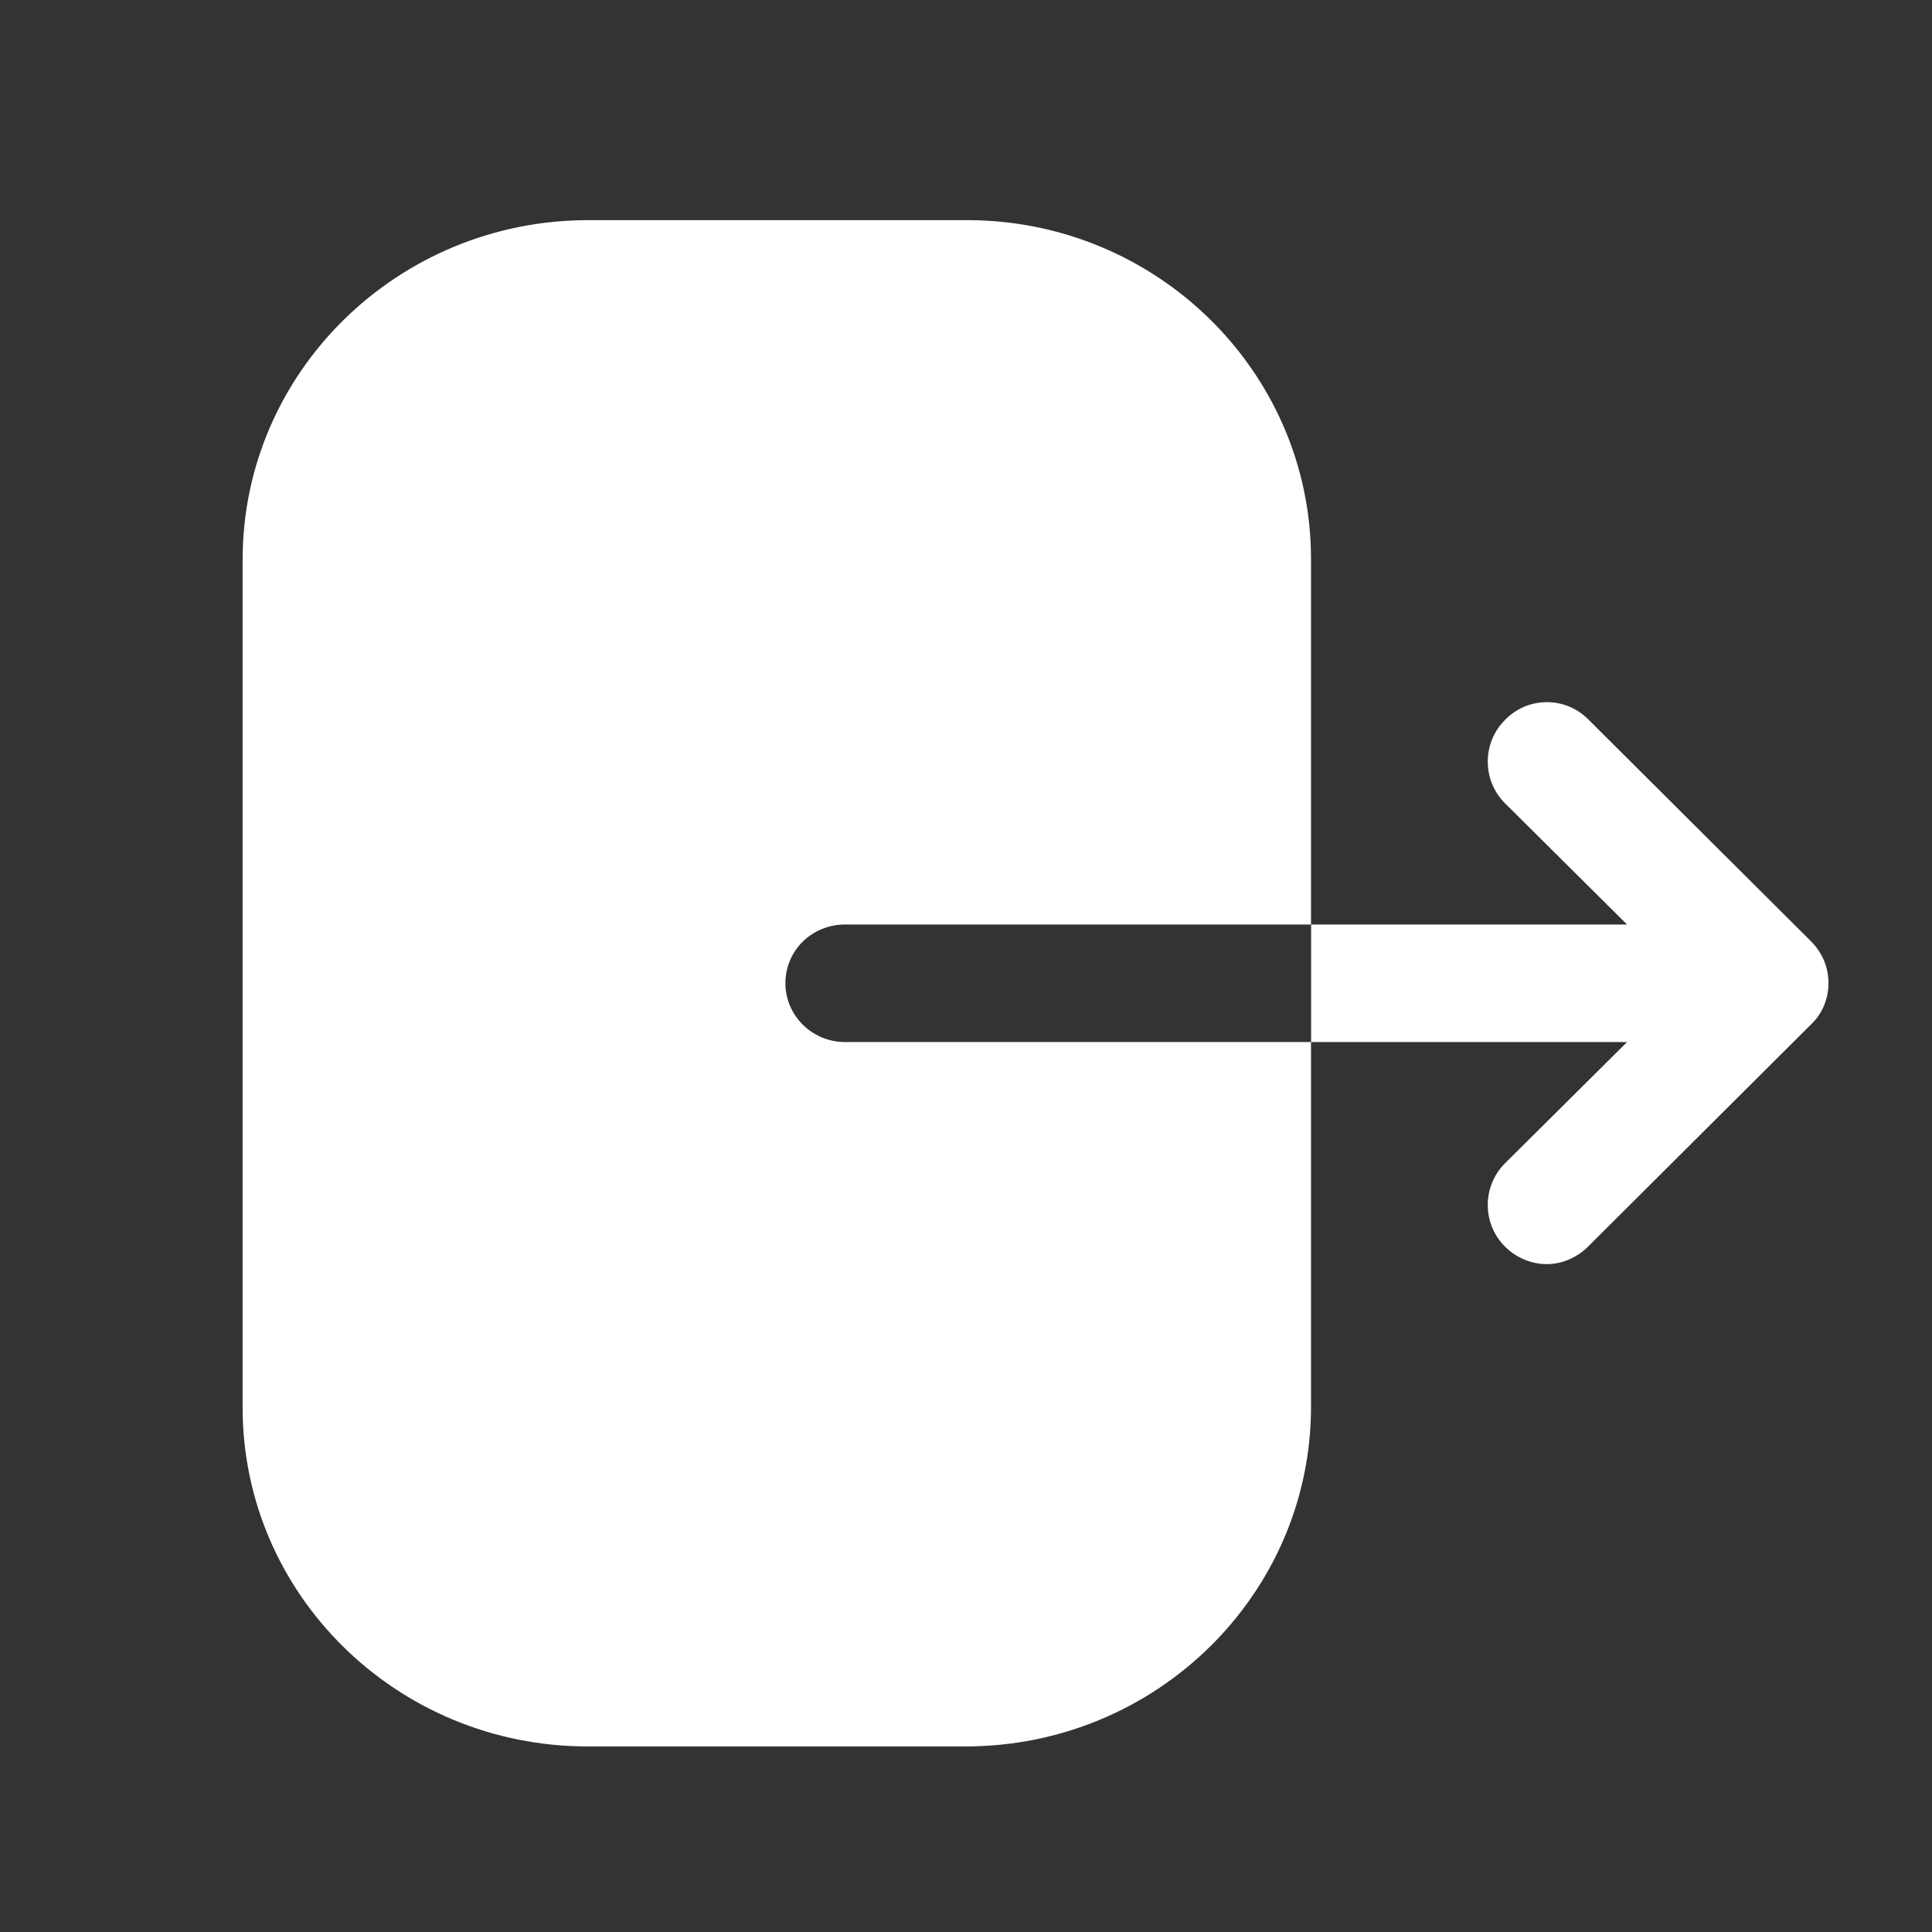 <svg width="19" height="19" viewBox="0 0 19 19" fill="none" xmlns="http://www.w3.org/2000/svg">
<rect x="0" y="0" width="19" height="19" fill="#333333" stroke="none"/>
<g id="Logout">
<g id="Iconly/Bold/Logout">
<g id="Logout_2">
<path id="Vector" d="M9.511 2.165C11.374 2.165 12.893 3.658 12.893 5.497V9.092L8.312 9.092C7.984 9.092 7.724 9.347 7.724 9.67C7.724 9.985 7.984 10.248 8.312 10.248L12.893 10.248L12.893 13.835C12.893 15.674 11.374 17.175 9.495 17.175H5.777C3.906 17.175 2.386 15.682 2.386 13.843L2.386 5.505C2.386 3.658 3.913 2.165 5.784 2.165L9.511 2.165ZM14.8 7.081C15.025 6.848 15.393 6.848 15.618 7.073L17.81 9.257C17.922 9.37 17.982 9.512 17.982 9.67C17.982 9.82 17.922 9.97 17.81 10.075L15.618 12.259C15.505 12.372 15.355 12.432 15.213 12.432C15.063 12.432 14.913 12.372 14.8 12.259C14.575 12.034 14.575 11.666 14.8 11.441L16.001 10.248H12.894V9.092H16.001L14.8 7.899C14.575 7.674 14.575 7.306 14.8 7.081Z" fill="white"/>
</g>
</g>
</g>
</svg>
